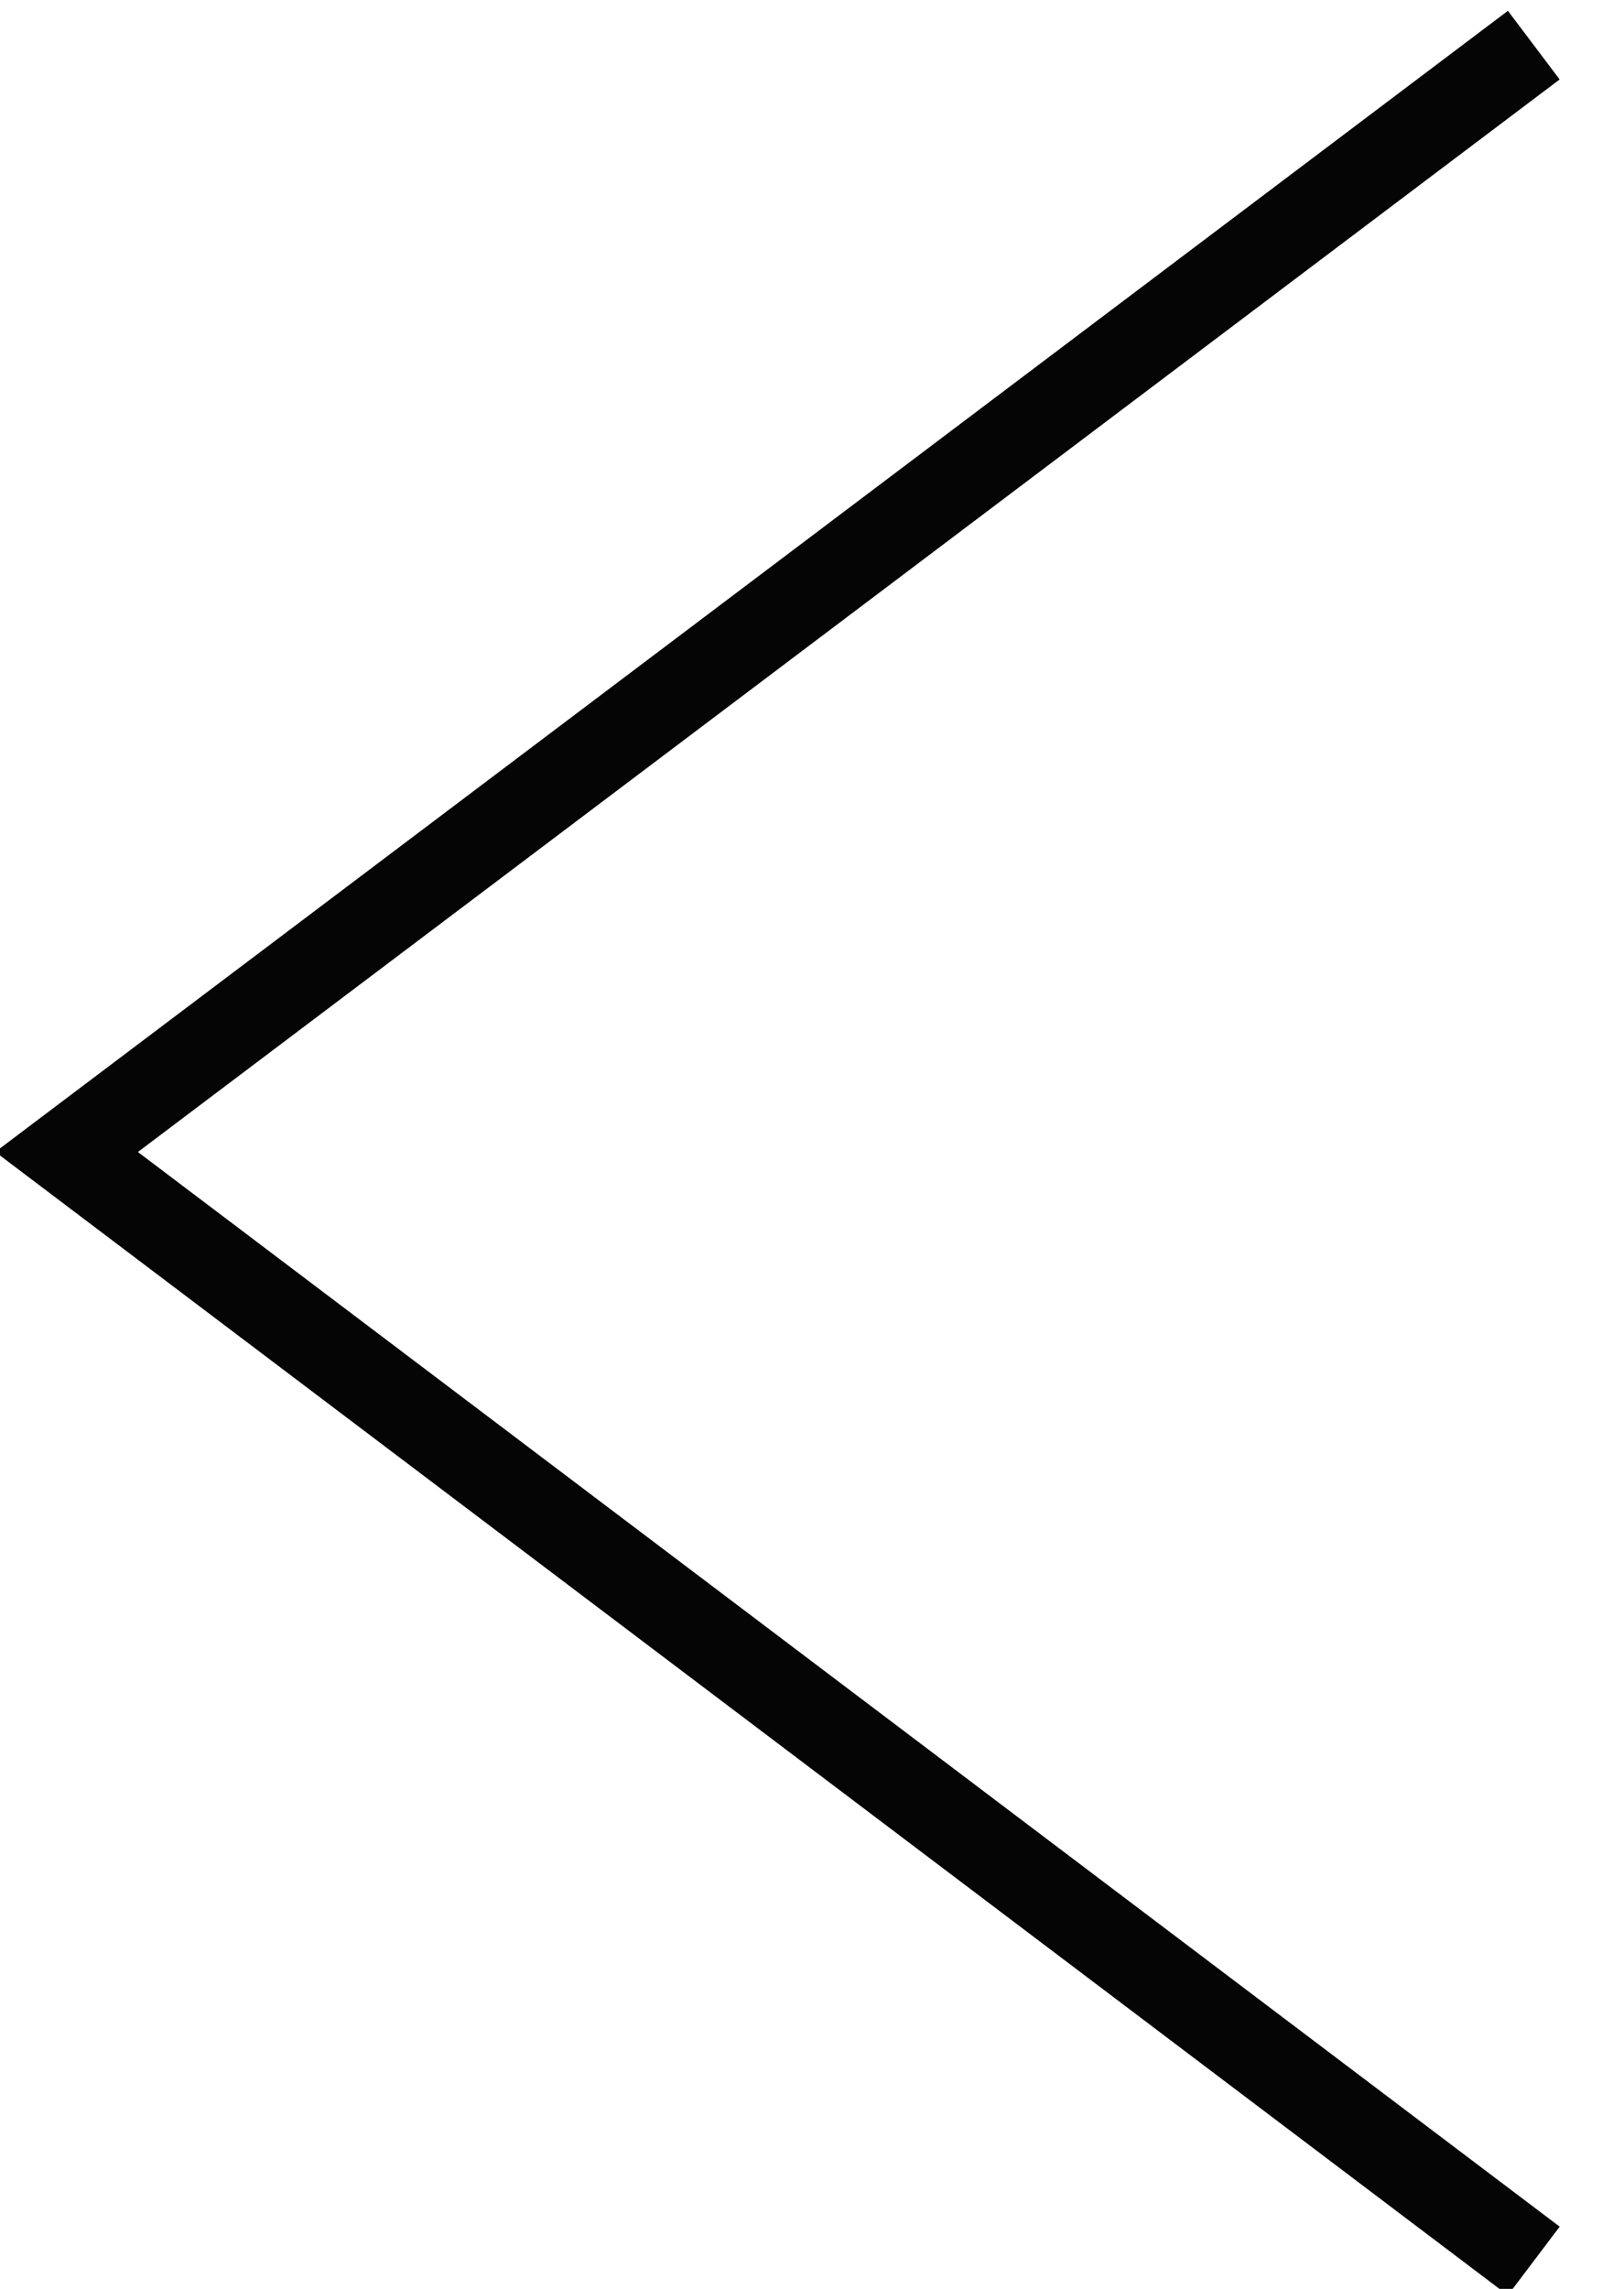 <?xml version="1.0" encoding="utf-8"?>
<!-- Generator: Adobe Illustrator 25.0.0, SVG Export Plug-In . SVG Version: 6.00 Build 0)  -->
<svg version="1.1" id="圖層_1" xmlns="http://www.w3.org/2000/svg" xmlns:xlink="http://www.w3.org/1999/xlink" x="0px" y="0px"
	 viewBox="0 0 75.6 106.5" style="enable-background:new 0 0 75.6 106.5;" xml:space="preserve">
<style type="text/css">
	.st0{fill:none;stroke:#050505;stroke-width:4;}
</style>
<polyline class="st0" points="71.4,2.1 3.1,53.6 71.4,105.2 "/>
</svg>
